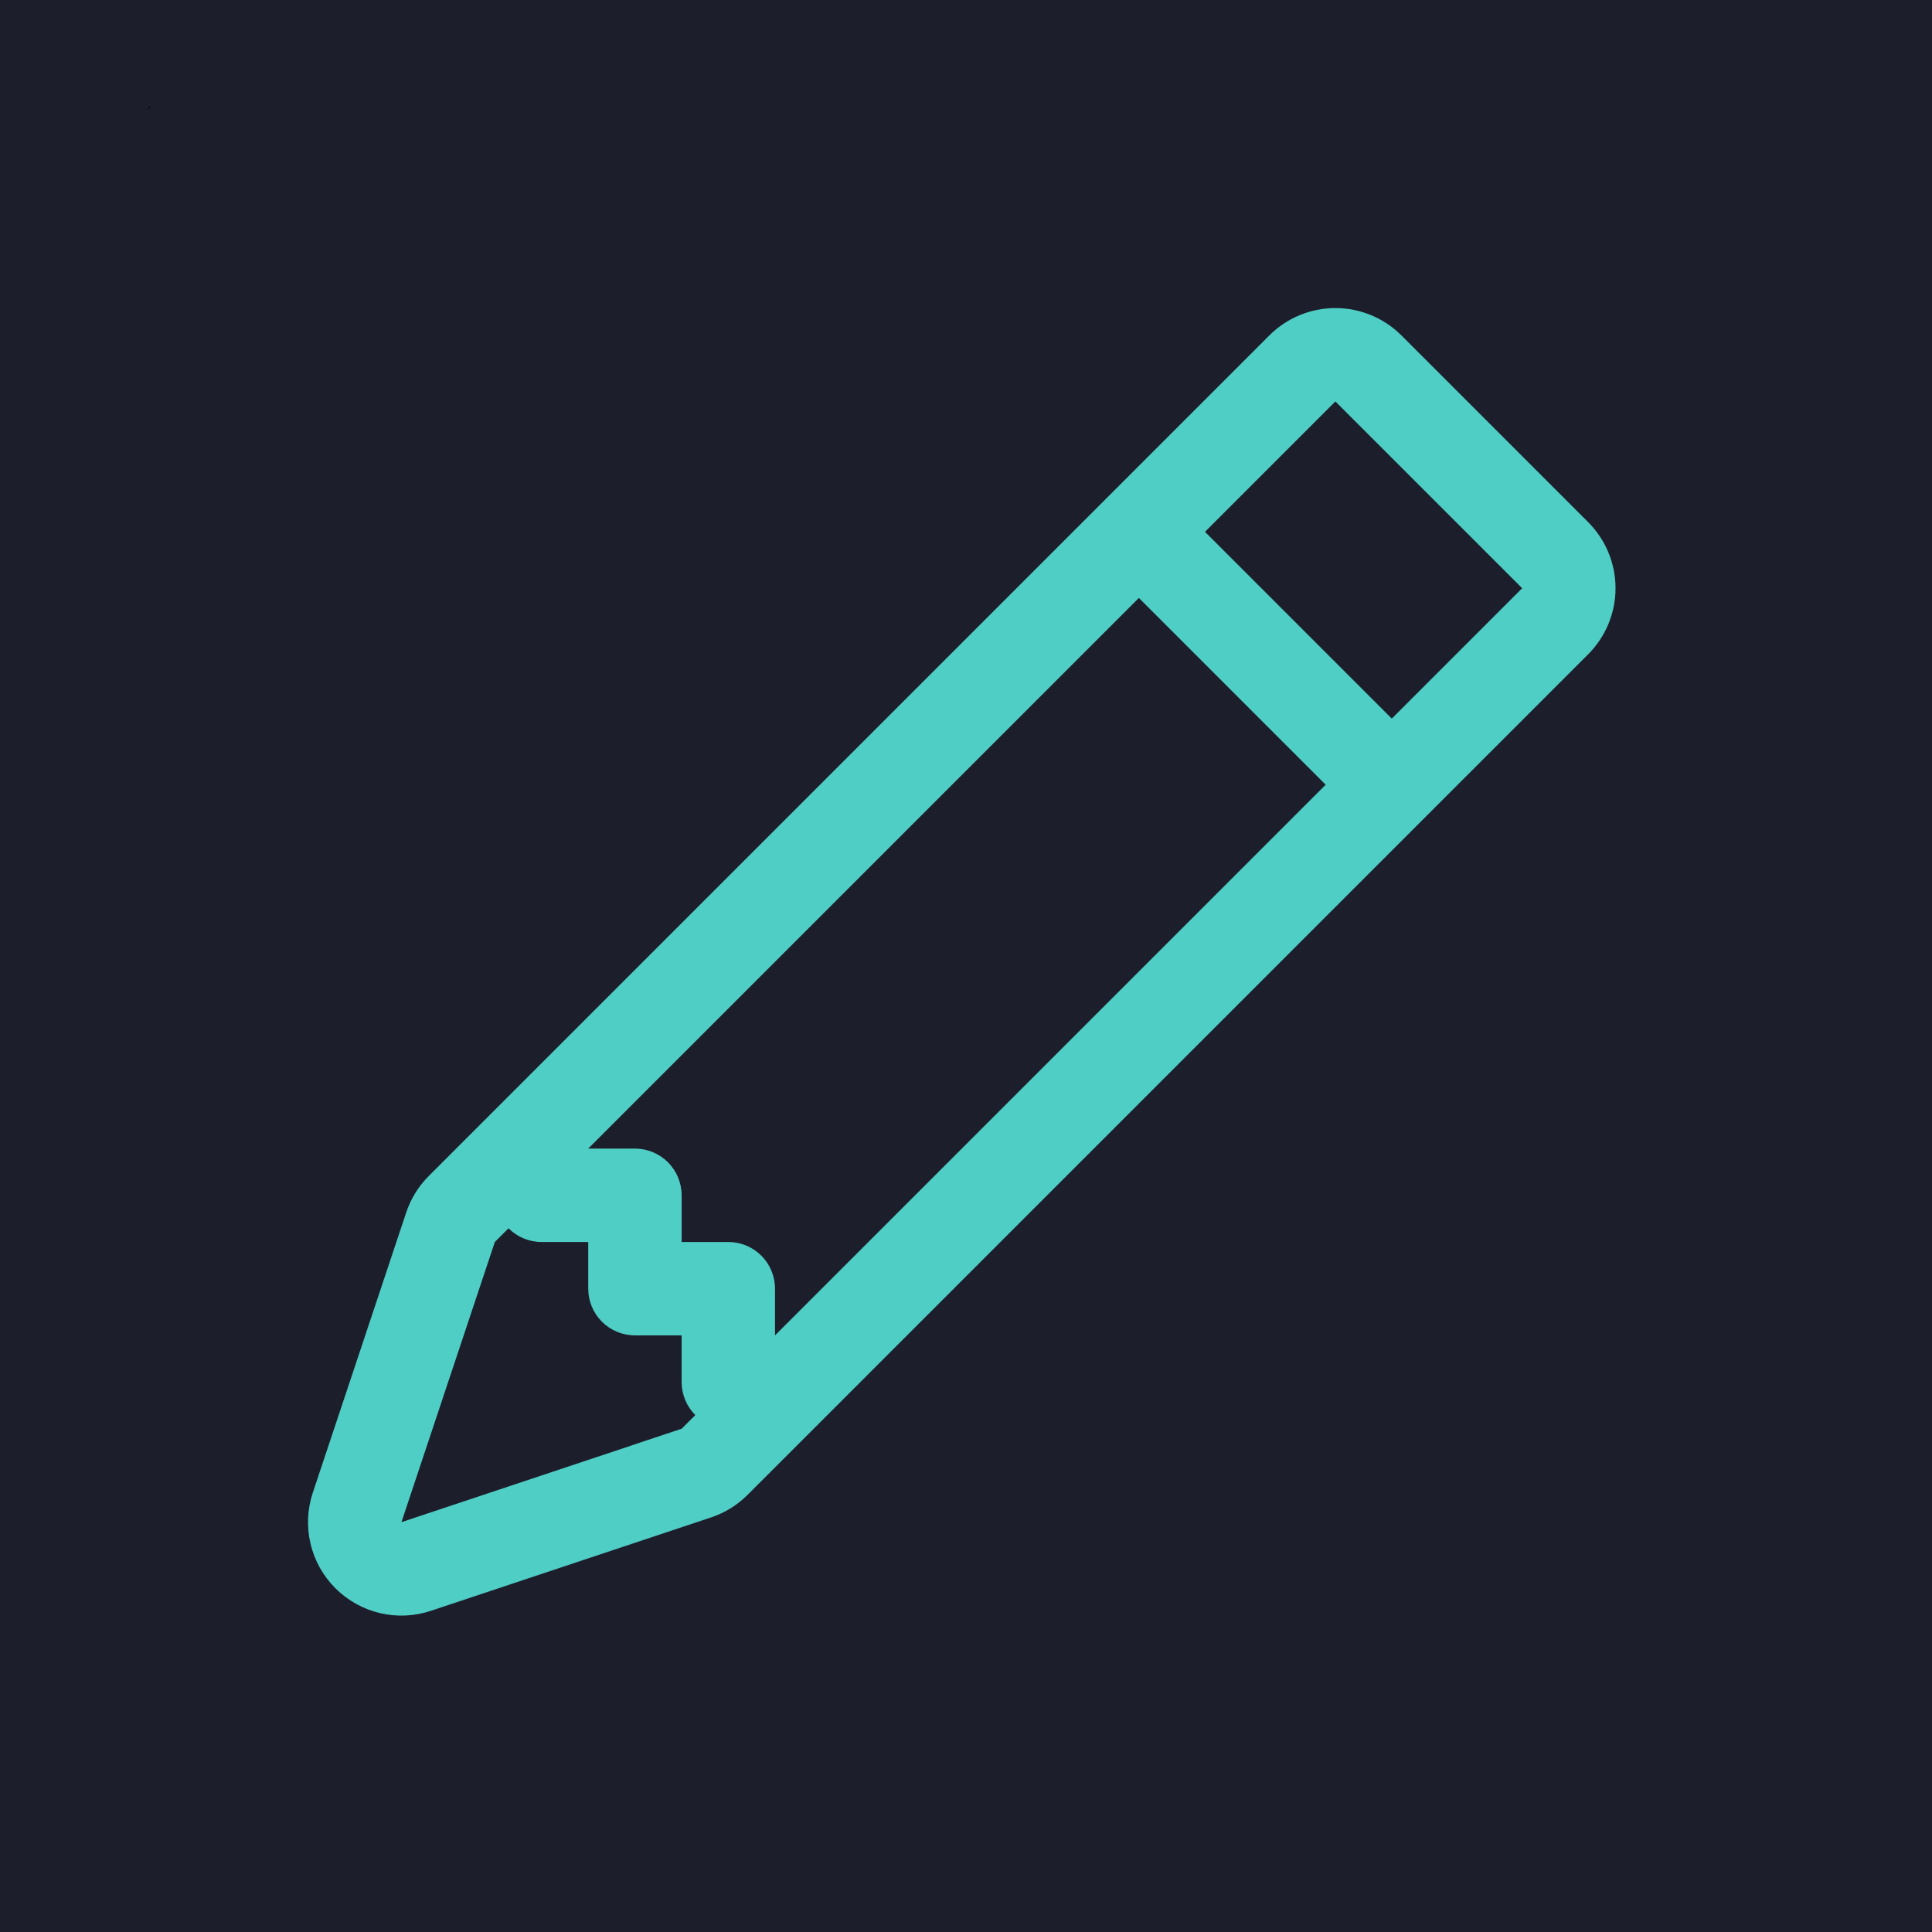 <svg width="128" height="128" viewBox="0 0 128 128" fill="none" xmlns="http://www.w3.org/2000/svg">
<rect width="128" height="128" fill="#1D1E2C"/>
<path fill-rule="evenodd" clip-rule="evenodd" d="M84.098 22.221C85.258 21.061 86.832 20.41 88.472 20.41C90.113 20.41 91.686 21.061 92.847 22.221L105.222 34.596C106.382 35.757 107.033 37.33 107.033 38.971C107.033 40.612 106.382 42.185 105.222 43.346L49.534 99.033C48.857 99.712 48.031 100.225 47.121 100.53L28.559 106.718C27.468 107.083 26.297 107.137 25.178 106.874C24.058 106.61 23.034 106.04 22.221 105.227C21.407 104.415 20.836 103.391 20.572 102.272C20.308 101.152 20.361 99.981 20.725 98.891L26.913 80.328C27.217 79.416 27.73 78.588 28.41 77.909L84.098 22.221ZM88.472 26.596L100.847 38.971L45.16 94.658L26.597 100.846L32.785 82.283L88.472 26.596Z" fill="#4ECEC4"/>
<path fill-rule="evenodd" clip-rule="evenodd" d="M89.376 53.538L73.907 38.069L78.288 33.688L93.756 49.157L89.382 53.538H89.376ZM32.785 76.097V79.191C32.785 80.011 33.111 80.798 33.691 81.379C34.271 81.959 35.058 82.285 35.879 82.285H38.972V85.378C38.972 86.199 39.298 86.986 39.878 87.566C40.459 88.146 41.245 88.472 42.066 88.472H45.16V91.566C45.16 92.386 45.486 93.173 46.066 93.754C46.646 94.334 47.433 94.66 48.254 94.66H51.347V85.378C51.347 84.558 51.021 83.771 50.441 83.191C49.861 82.611 49.074 82.285 48.254 82.285H45.16V79.191C45.16 78.37 44.834 77.584 44.254 77.003C43.673 76.423 42.886 76.097 42.066 76.097H32.785Z" fill="#4ECEC4"/>
<g clip-path="url(#clip0)">
<path fill-rule="evenodd" clip-rule="evenodd" d="M9.926 7.02C9.929 7.017 9.933 7.016 9.938 7.016C9.942 7.016 9.946 7.017 9.949 7.02L9.98 7.051C9.983 7.054 9.984 7.058 9.984 7.062C9.984 7.067 9.983 7.071 9.98 7.074L9.839 7.214C9.837 7.216 9.835 7.217 9.833 7.218L9.786 7.234C9.783 7.234 9.78 7.235 9.778 7.234C9.775 7.233 9.772 7.232 9.77 7.23C9.768 7.228 9.767 7.225 9.766 7.222C9.765 7.22 9.766 7.217 9.766 7.214L9.782 7.167C9.783 7.165 9.784 7.163 9.786 7.161L9.926 7.02V7.02ZM9.938 7.031L9.969 7.062L9.828 7.203L9.781 7.219L9.797 7.172L9.938 7.031Z" fill="black"/>
<path fill-rule="evenodd" clip-rule="evenodd" d="M9.94 7.099L9.901 7.06L9.912 7.049L9.951 7.088L9.94 7.099H9.94ZM9.797 7.156V7.164C9.797 7.166 9.798 7.168 9.799 7.17C9.801 7.171 9.803 7.172 9.805 7.172H9.812V7.18C9.812 7.182 9.813 7.184 9.815 7.185C9.816 7.187 9.818 7.188 9.82 7.188H9.828V7.195C9.828 7.197 9.829 7.199 9.83 7.201C9.832 7.202 9.834 7.203 9.836 7.203H9.844V7.18C9.844 7.178 9.843 7.176 9.841 7.174C9.84 7.173 9.838 7.172 9.836 7.172H9.828V7.164C9.828 7.162 9.827 7.16 9.826 7.159C9.824 7.157 9.822 7.156 9.82 7.156H9.797Z" fill="black"/>
</g>
<defs>
<clipPath id="clip0">
<rect width="0.25" height="0.25" fill="white" transform="translate(9.75 7)"/>
</clipPath>
</defs>
</svg>

